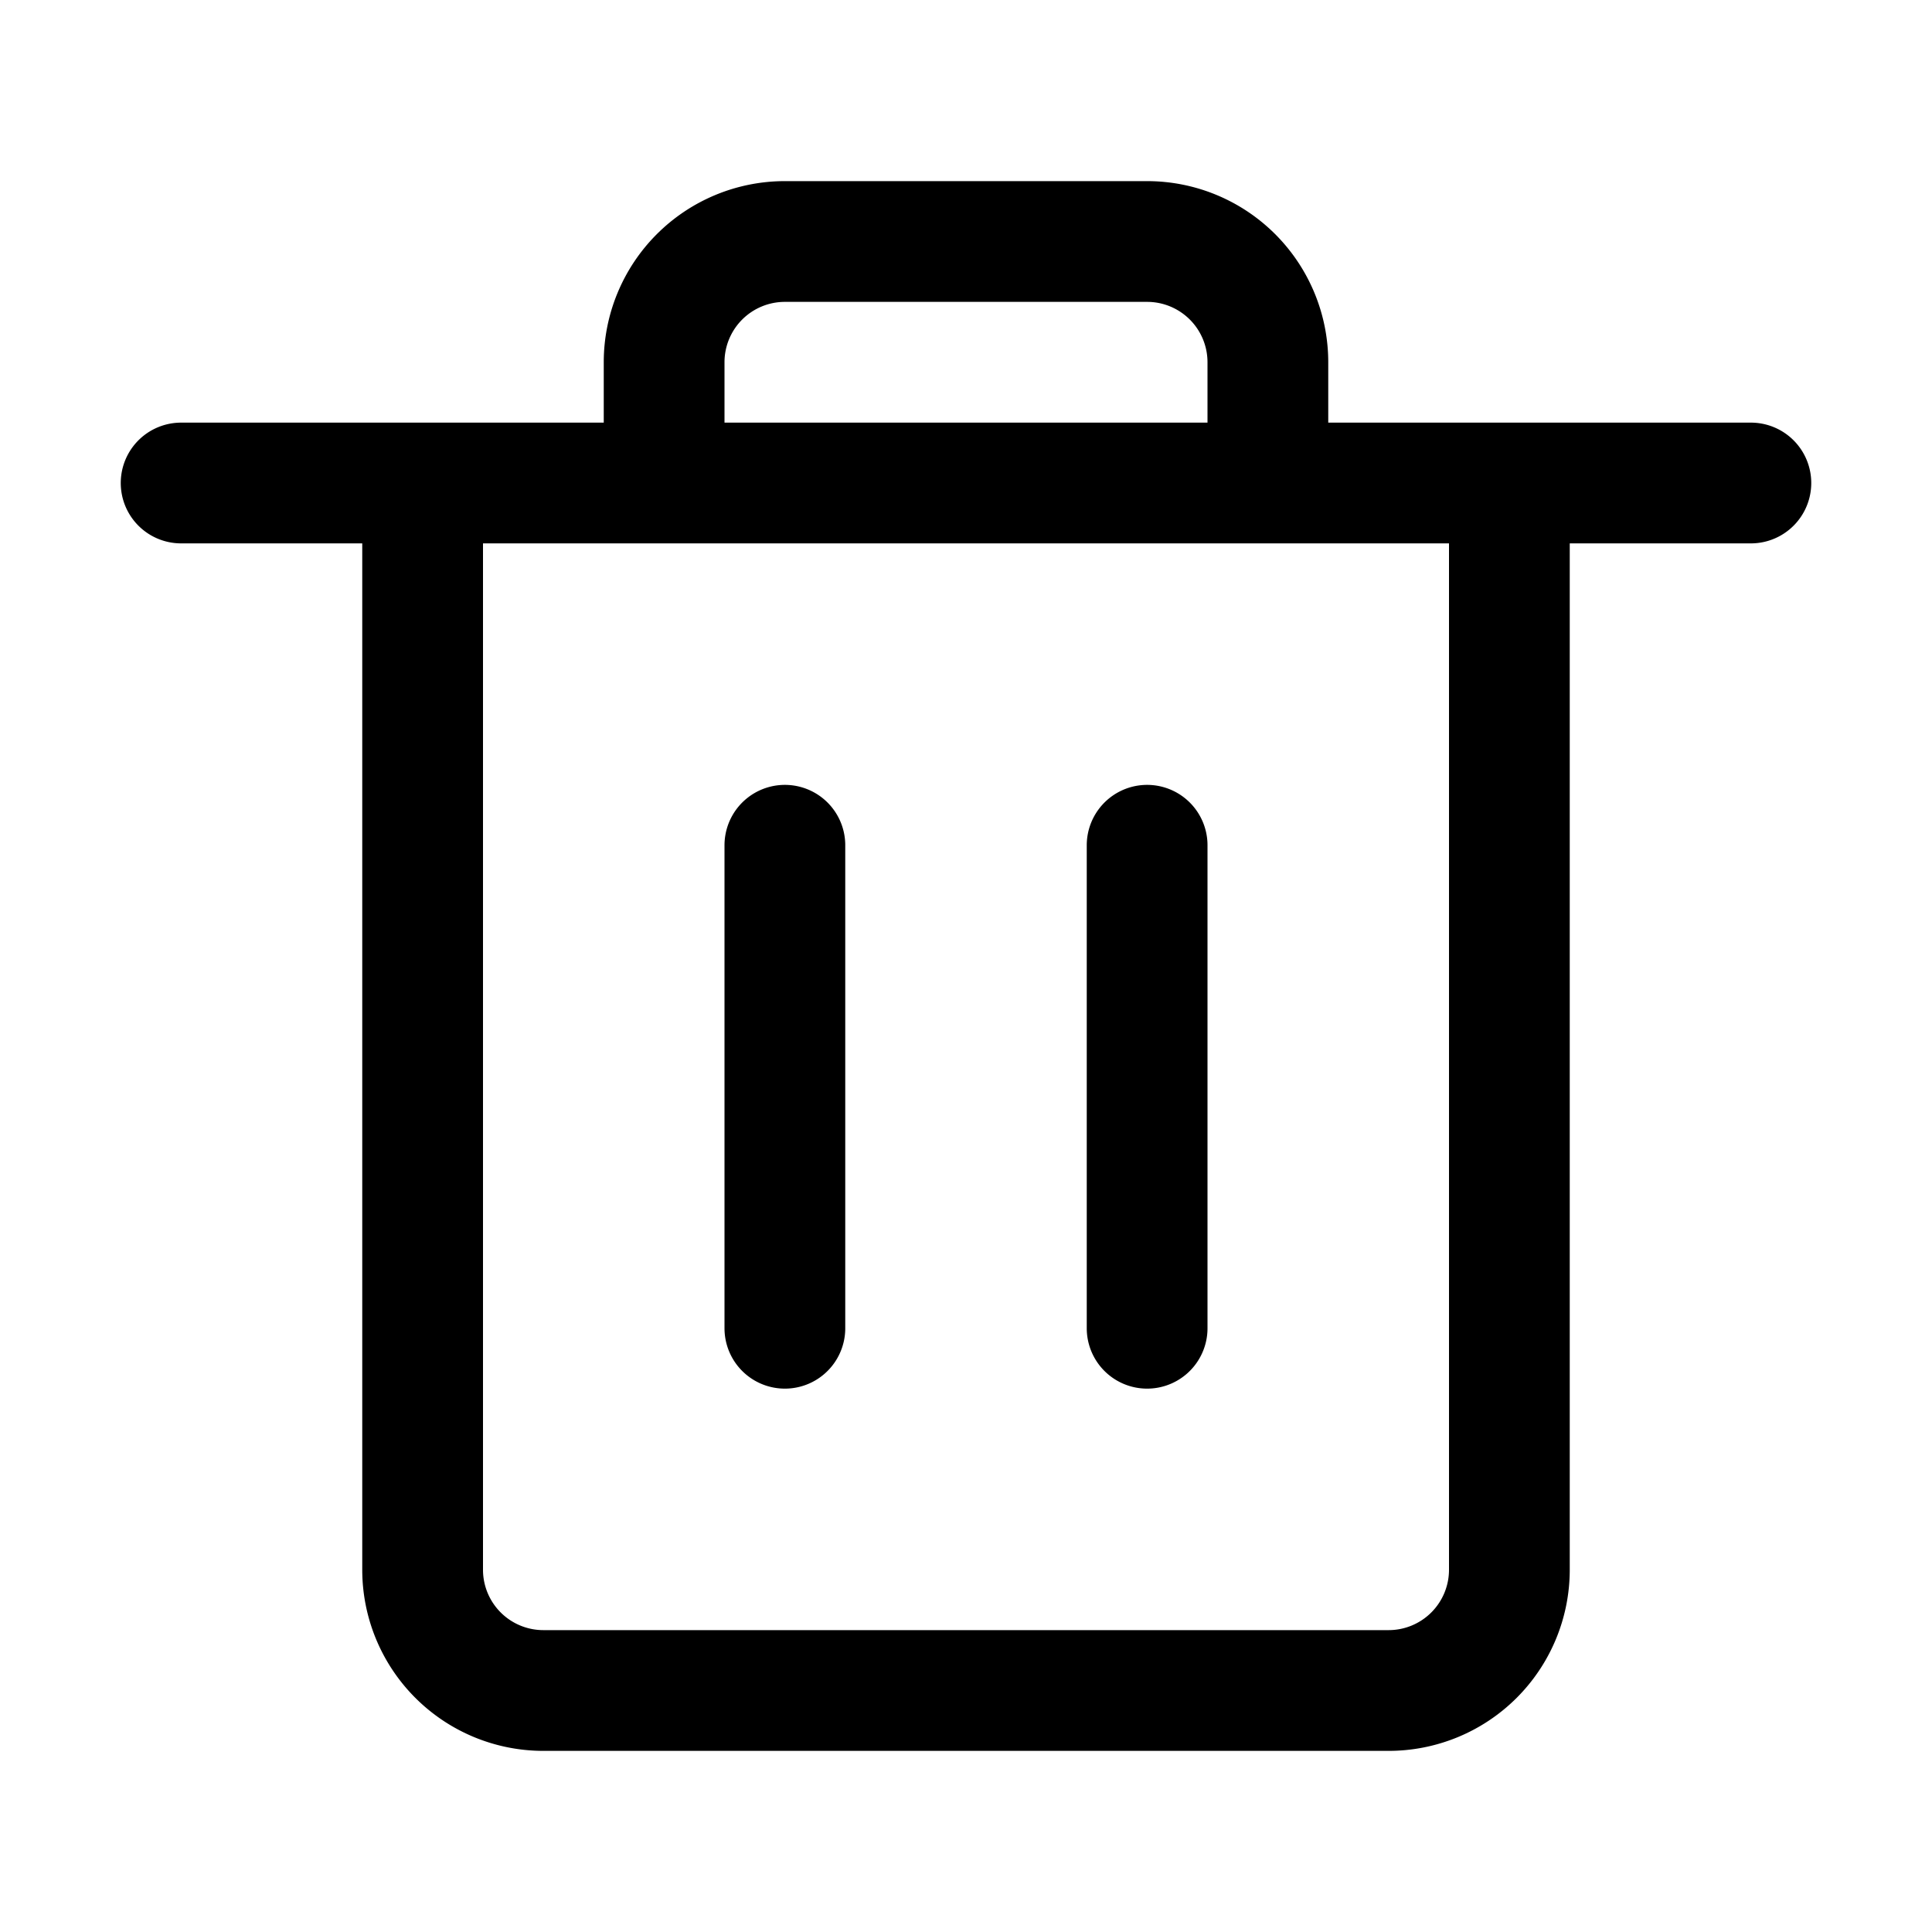 <svg viewBox="0 0 24 24" overflow="visible" xmlns="http://www.w3.org/2000/svg"><g fill="none" stroke="#000" stroke-linecap="round" stroke-linejoin="round" stroke-width="1.5"><path d="M17.25 21H6.75a1.5 1.5 0 0 1-1.5-1.5V6h13.5v13.5a1.5 1.5 0 0 1-1.5 1.5zm-7.5-4.5v-6m4.5 6v-6M2.25 6h19.5m-7.5-3h-4.5a1.5 1.5 0 0 0-1.5 1.5V6h7.5V4.5a1.5 1.5 0 0 0-1.5-1.5z"/></g></svg>